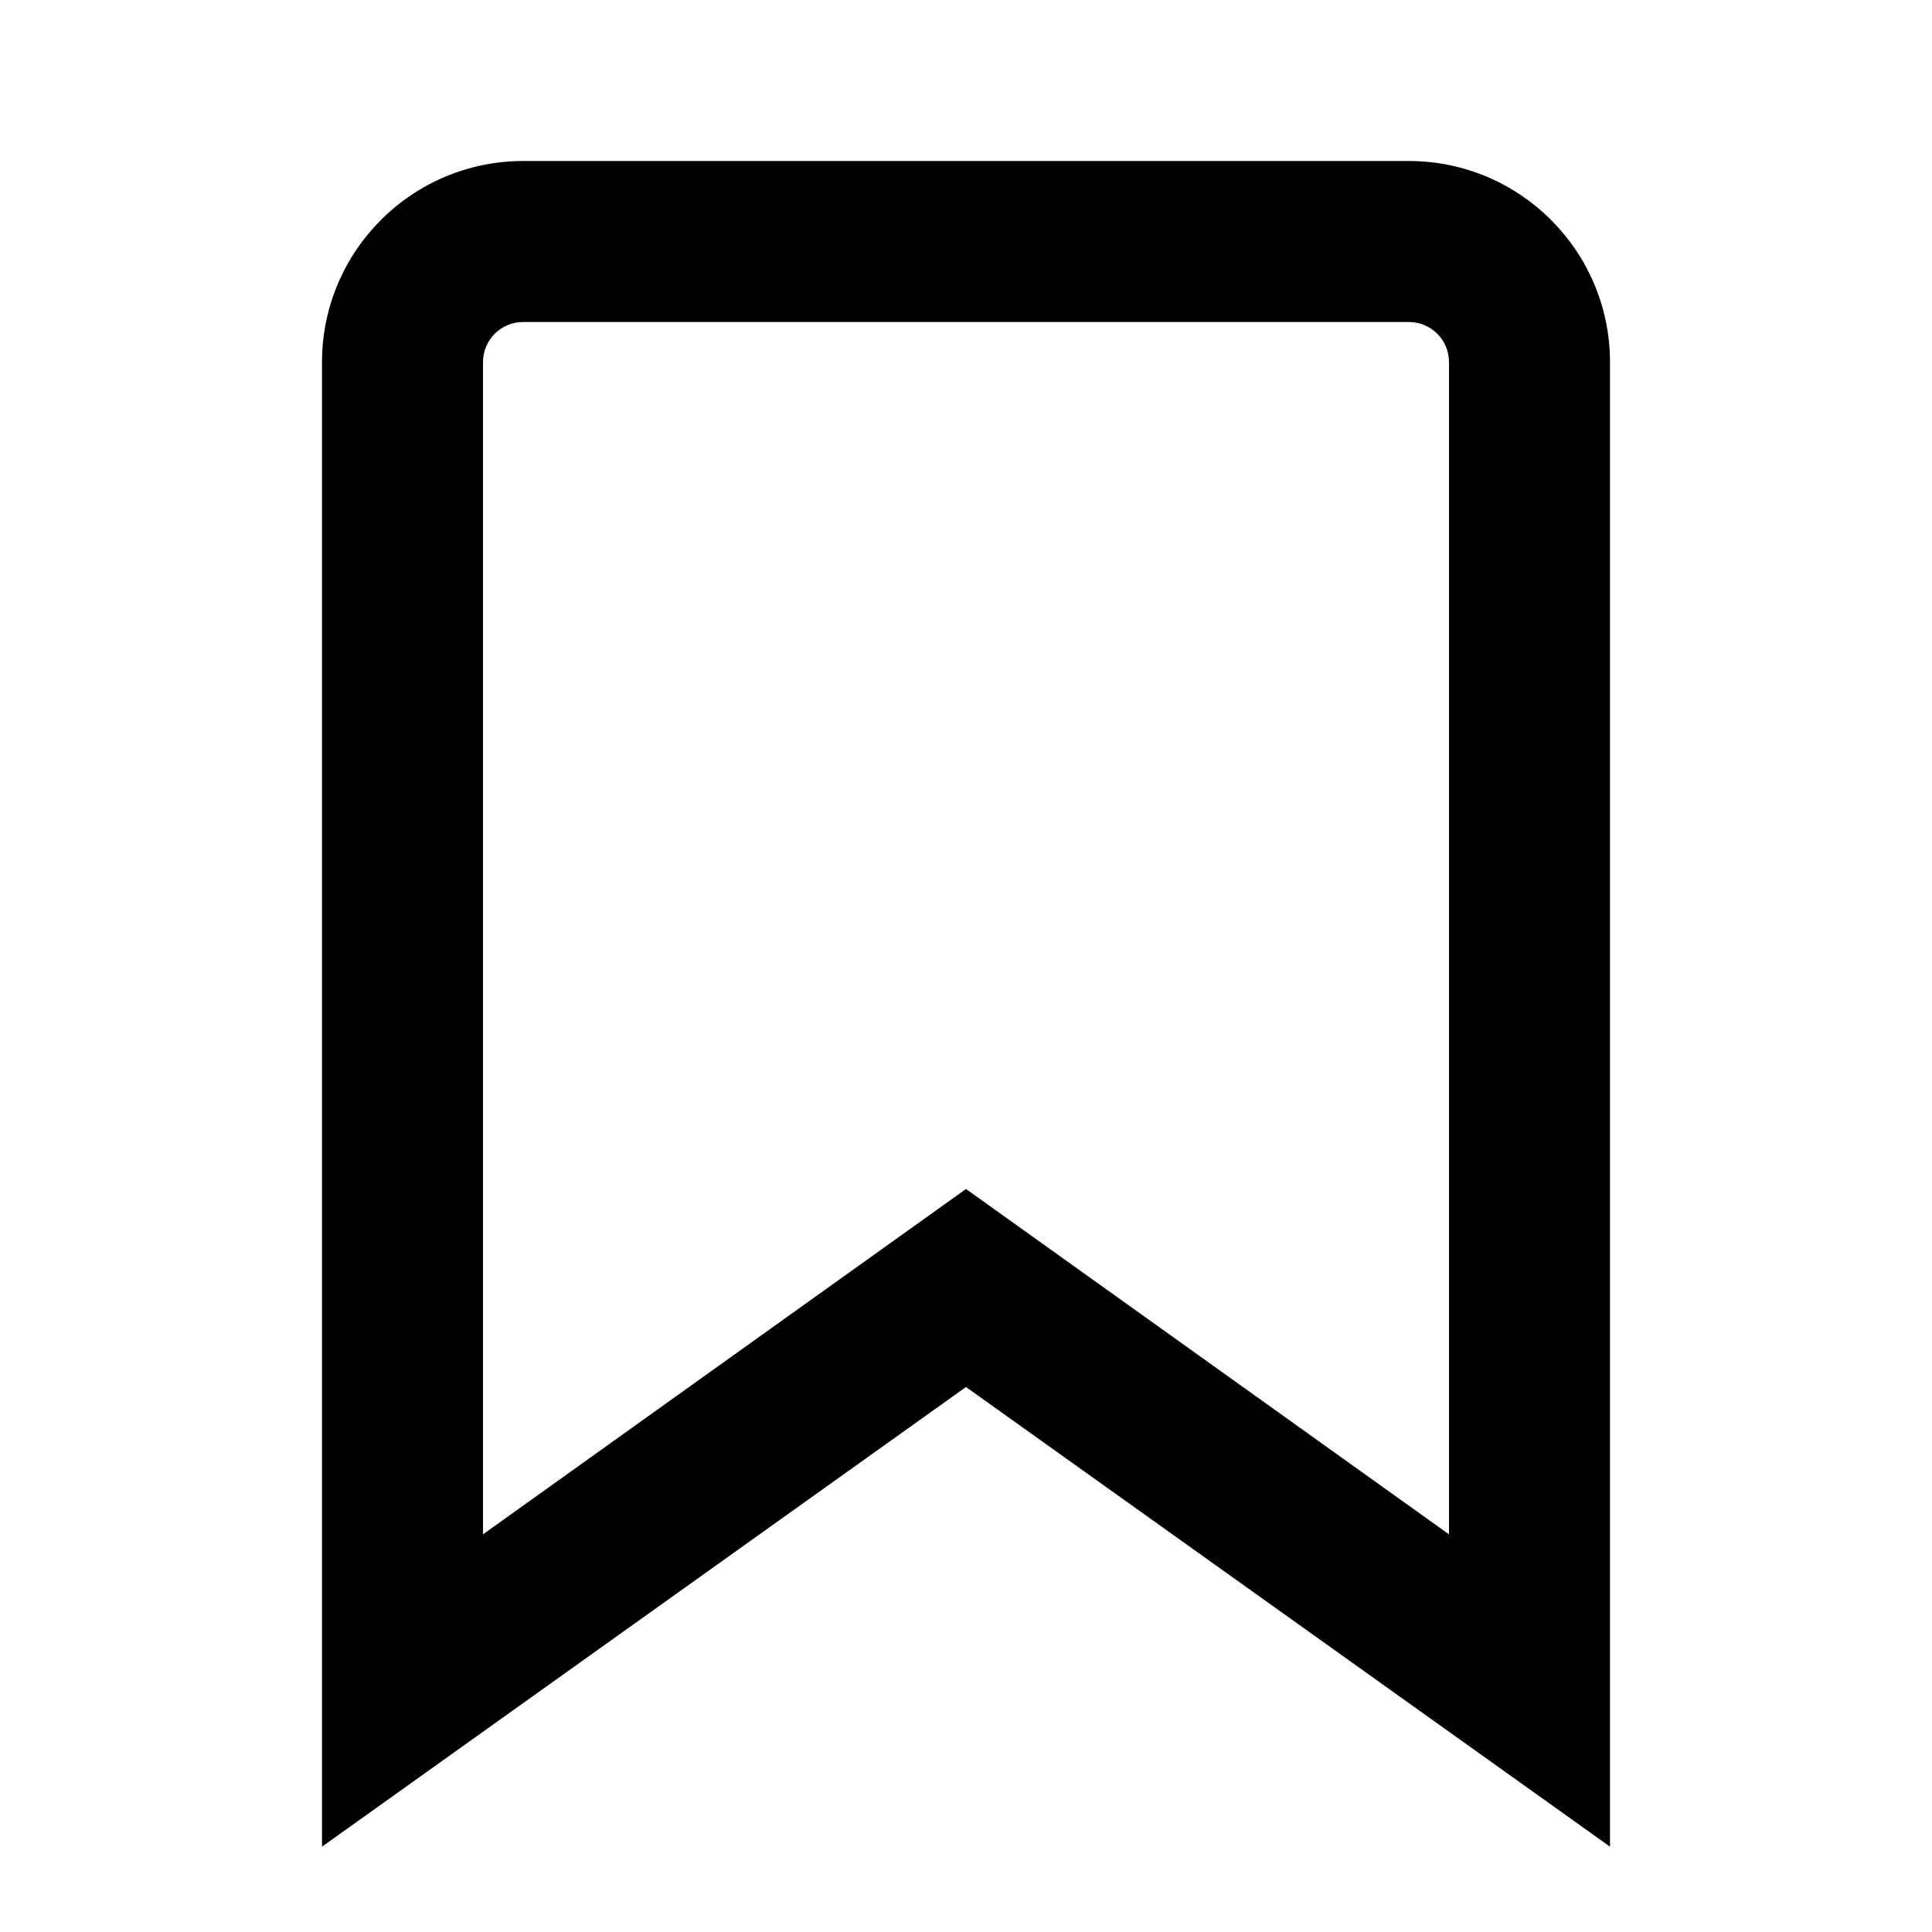 <svg width="24" height="24" viewBox="0 0 24 24" fill="none" xmlns="http://www.w3.org/2000/svg">
<path d="M4 4.5C4 3.12 5.119 2 6.5 2H17.5C18.881 2 20 3.12 20 4.5V22.94L12 17.23L4 22.94V4.5ZM6.5 4C6.224 4 6 4.22 6 4.5V19.06L12 14.77L18 19.06V4.5C18 4.22 17.776 4 17.5 4H6.5Z" fill="black"/>
</svg>
